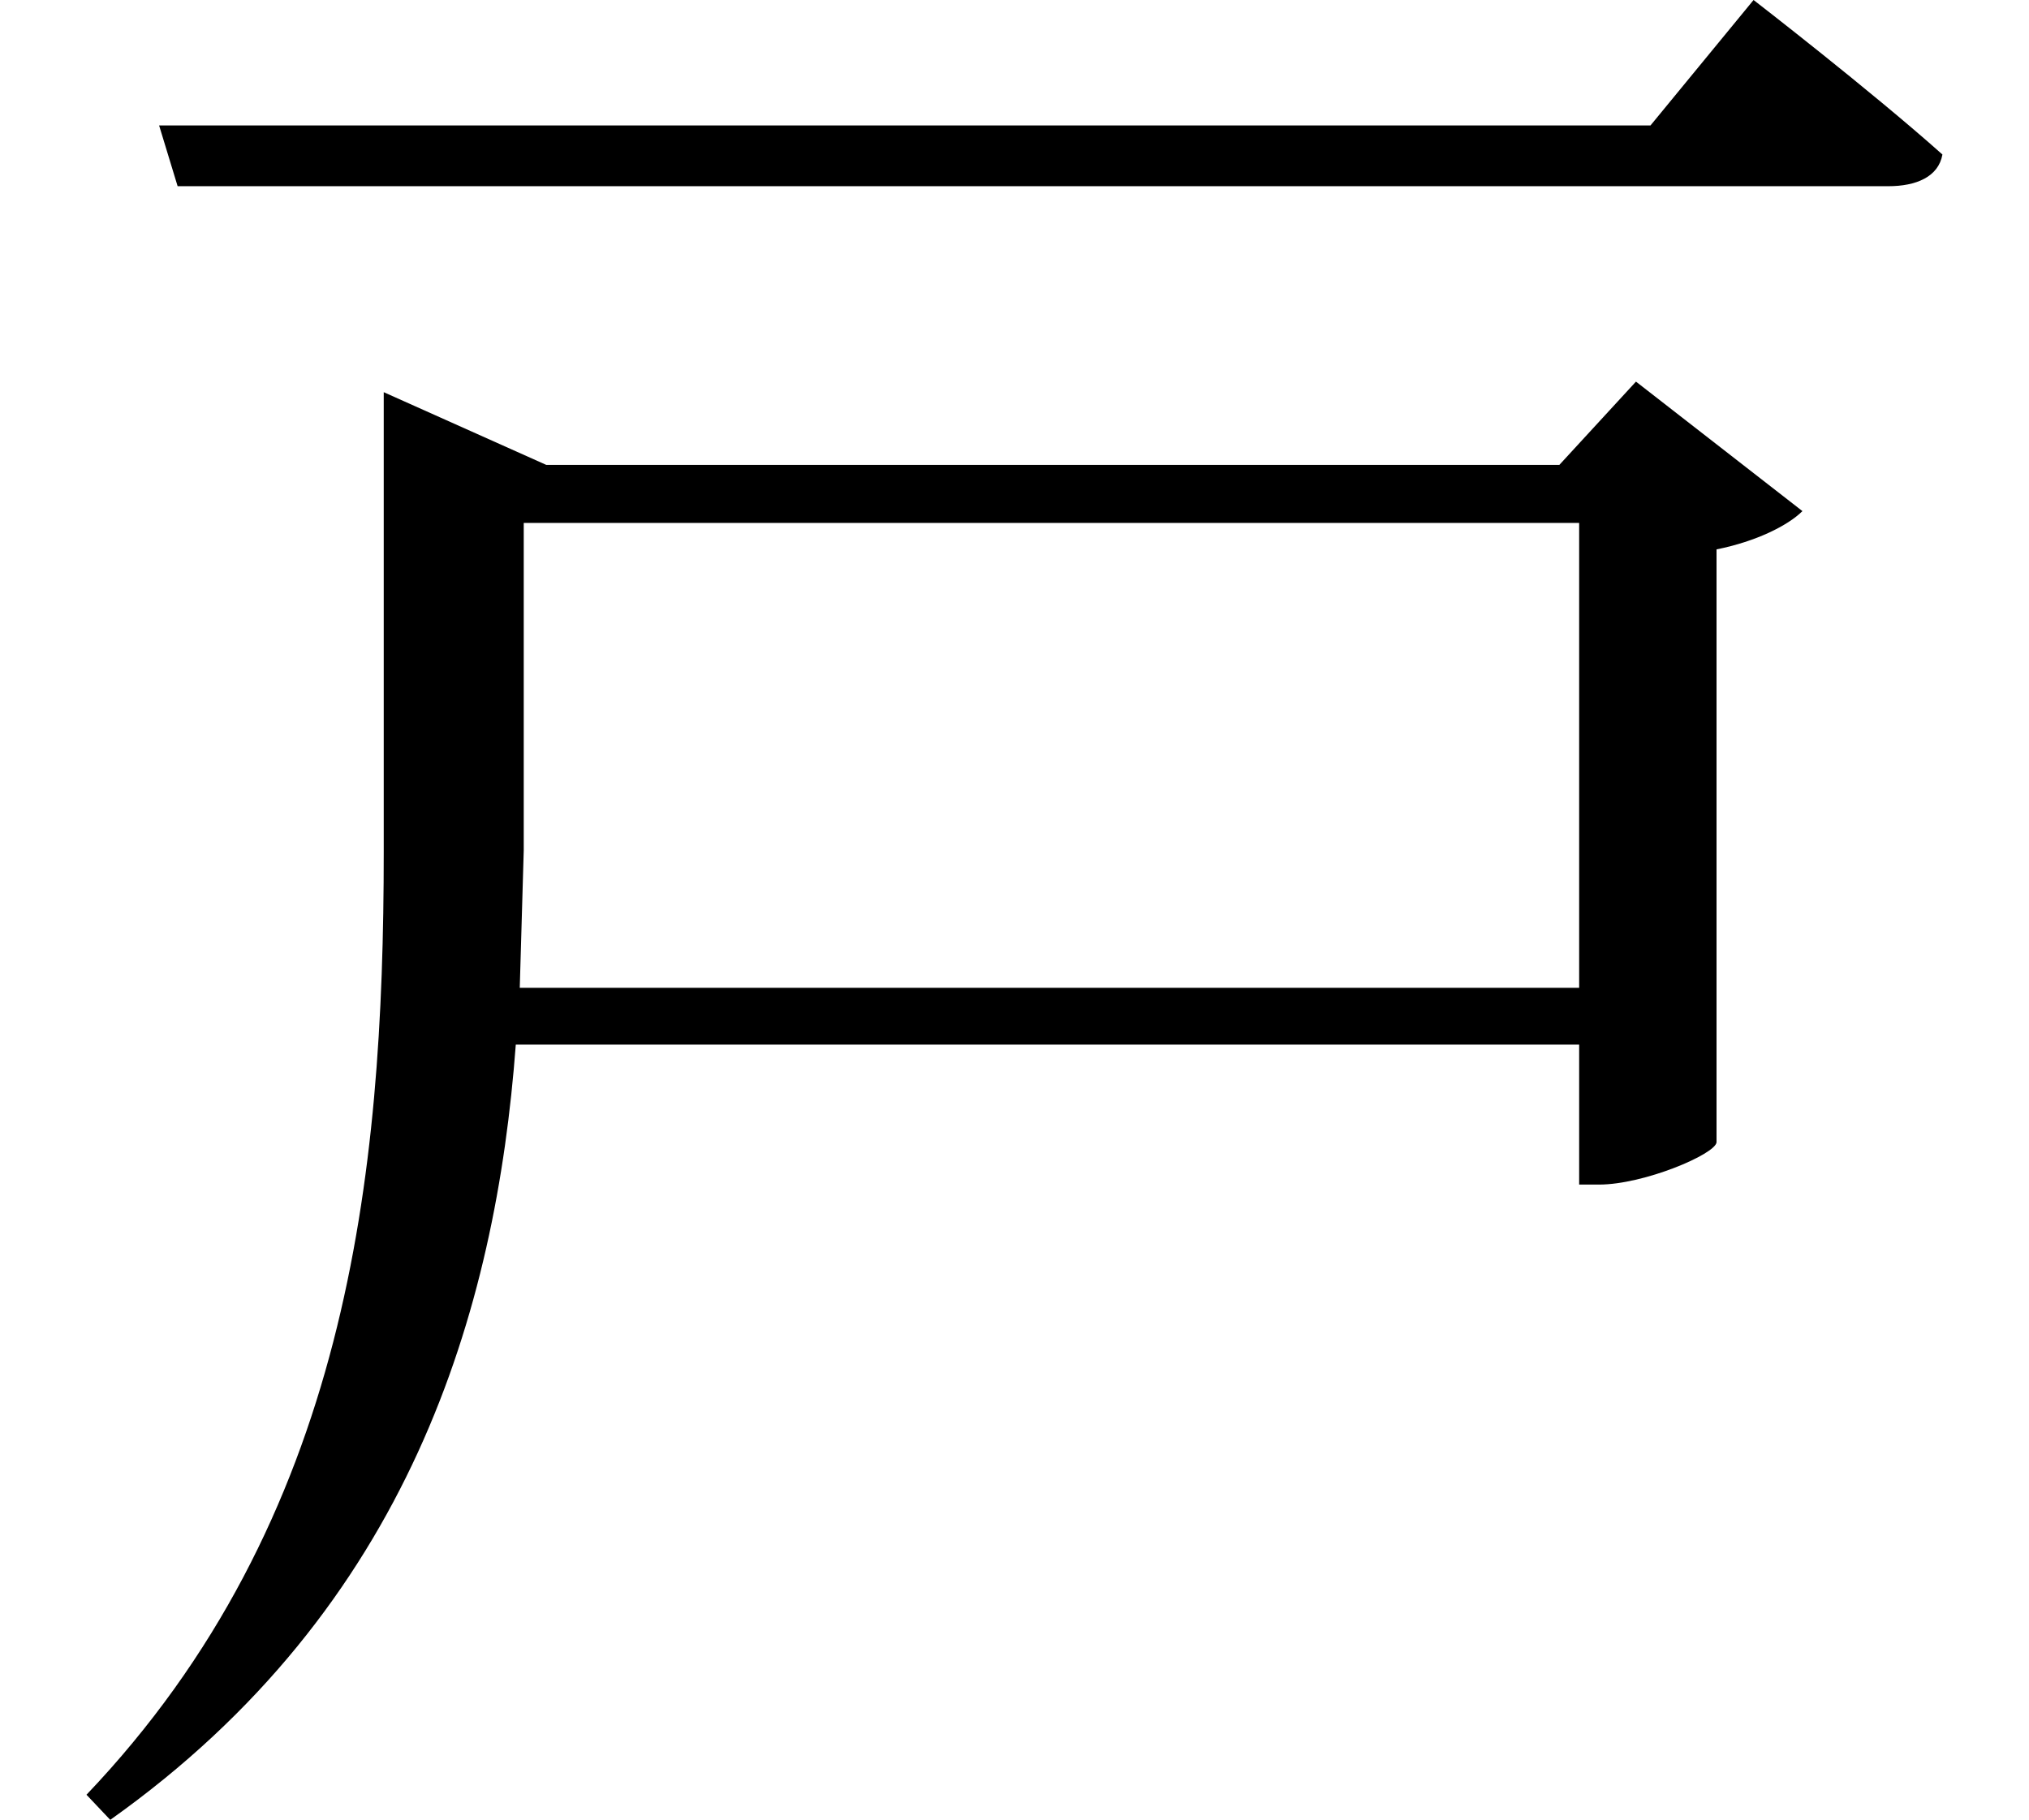 <svg height="21.531" viewBox="0 0 24 21.531" width="24" xmlns="http://www.w3.org/2000/svg">
<path d="M1.562,18.125 L1.781,17.406 L22.016,17.406 C22.344,17.406 22.609,17.516 22.656,17.781 C21.797,18.547 20.422,19.609 20.422,19.609 L19.203,18.125 Z M4.219,14.109 L4.219,9.531 C4.219,5.688 3.797,1.625 0.703,-1.625 L0.984,-1.922 C4.531,0.594 5.547,4.109 5.781,7.25 L18.359,7.25 L18.359,5.594 L18.594,5.594 C19.125,5.594 19.969,5.953 19.984,6.094 L19.984,13.109 C20.453,13.203 20.828,13.391 21,13.562 L19.031,15.094 L18.125,14.109 L6.141,14.109 L4.219,14.969 Z M5.828,7.922 L5.875,9.547 L5.875,13.422 L18.359,13.422 L18.359,7.922 Z" transform="translate(0.32, 19.609) scale(1, -1)"/>
</svg>